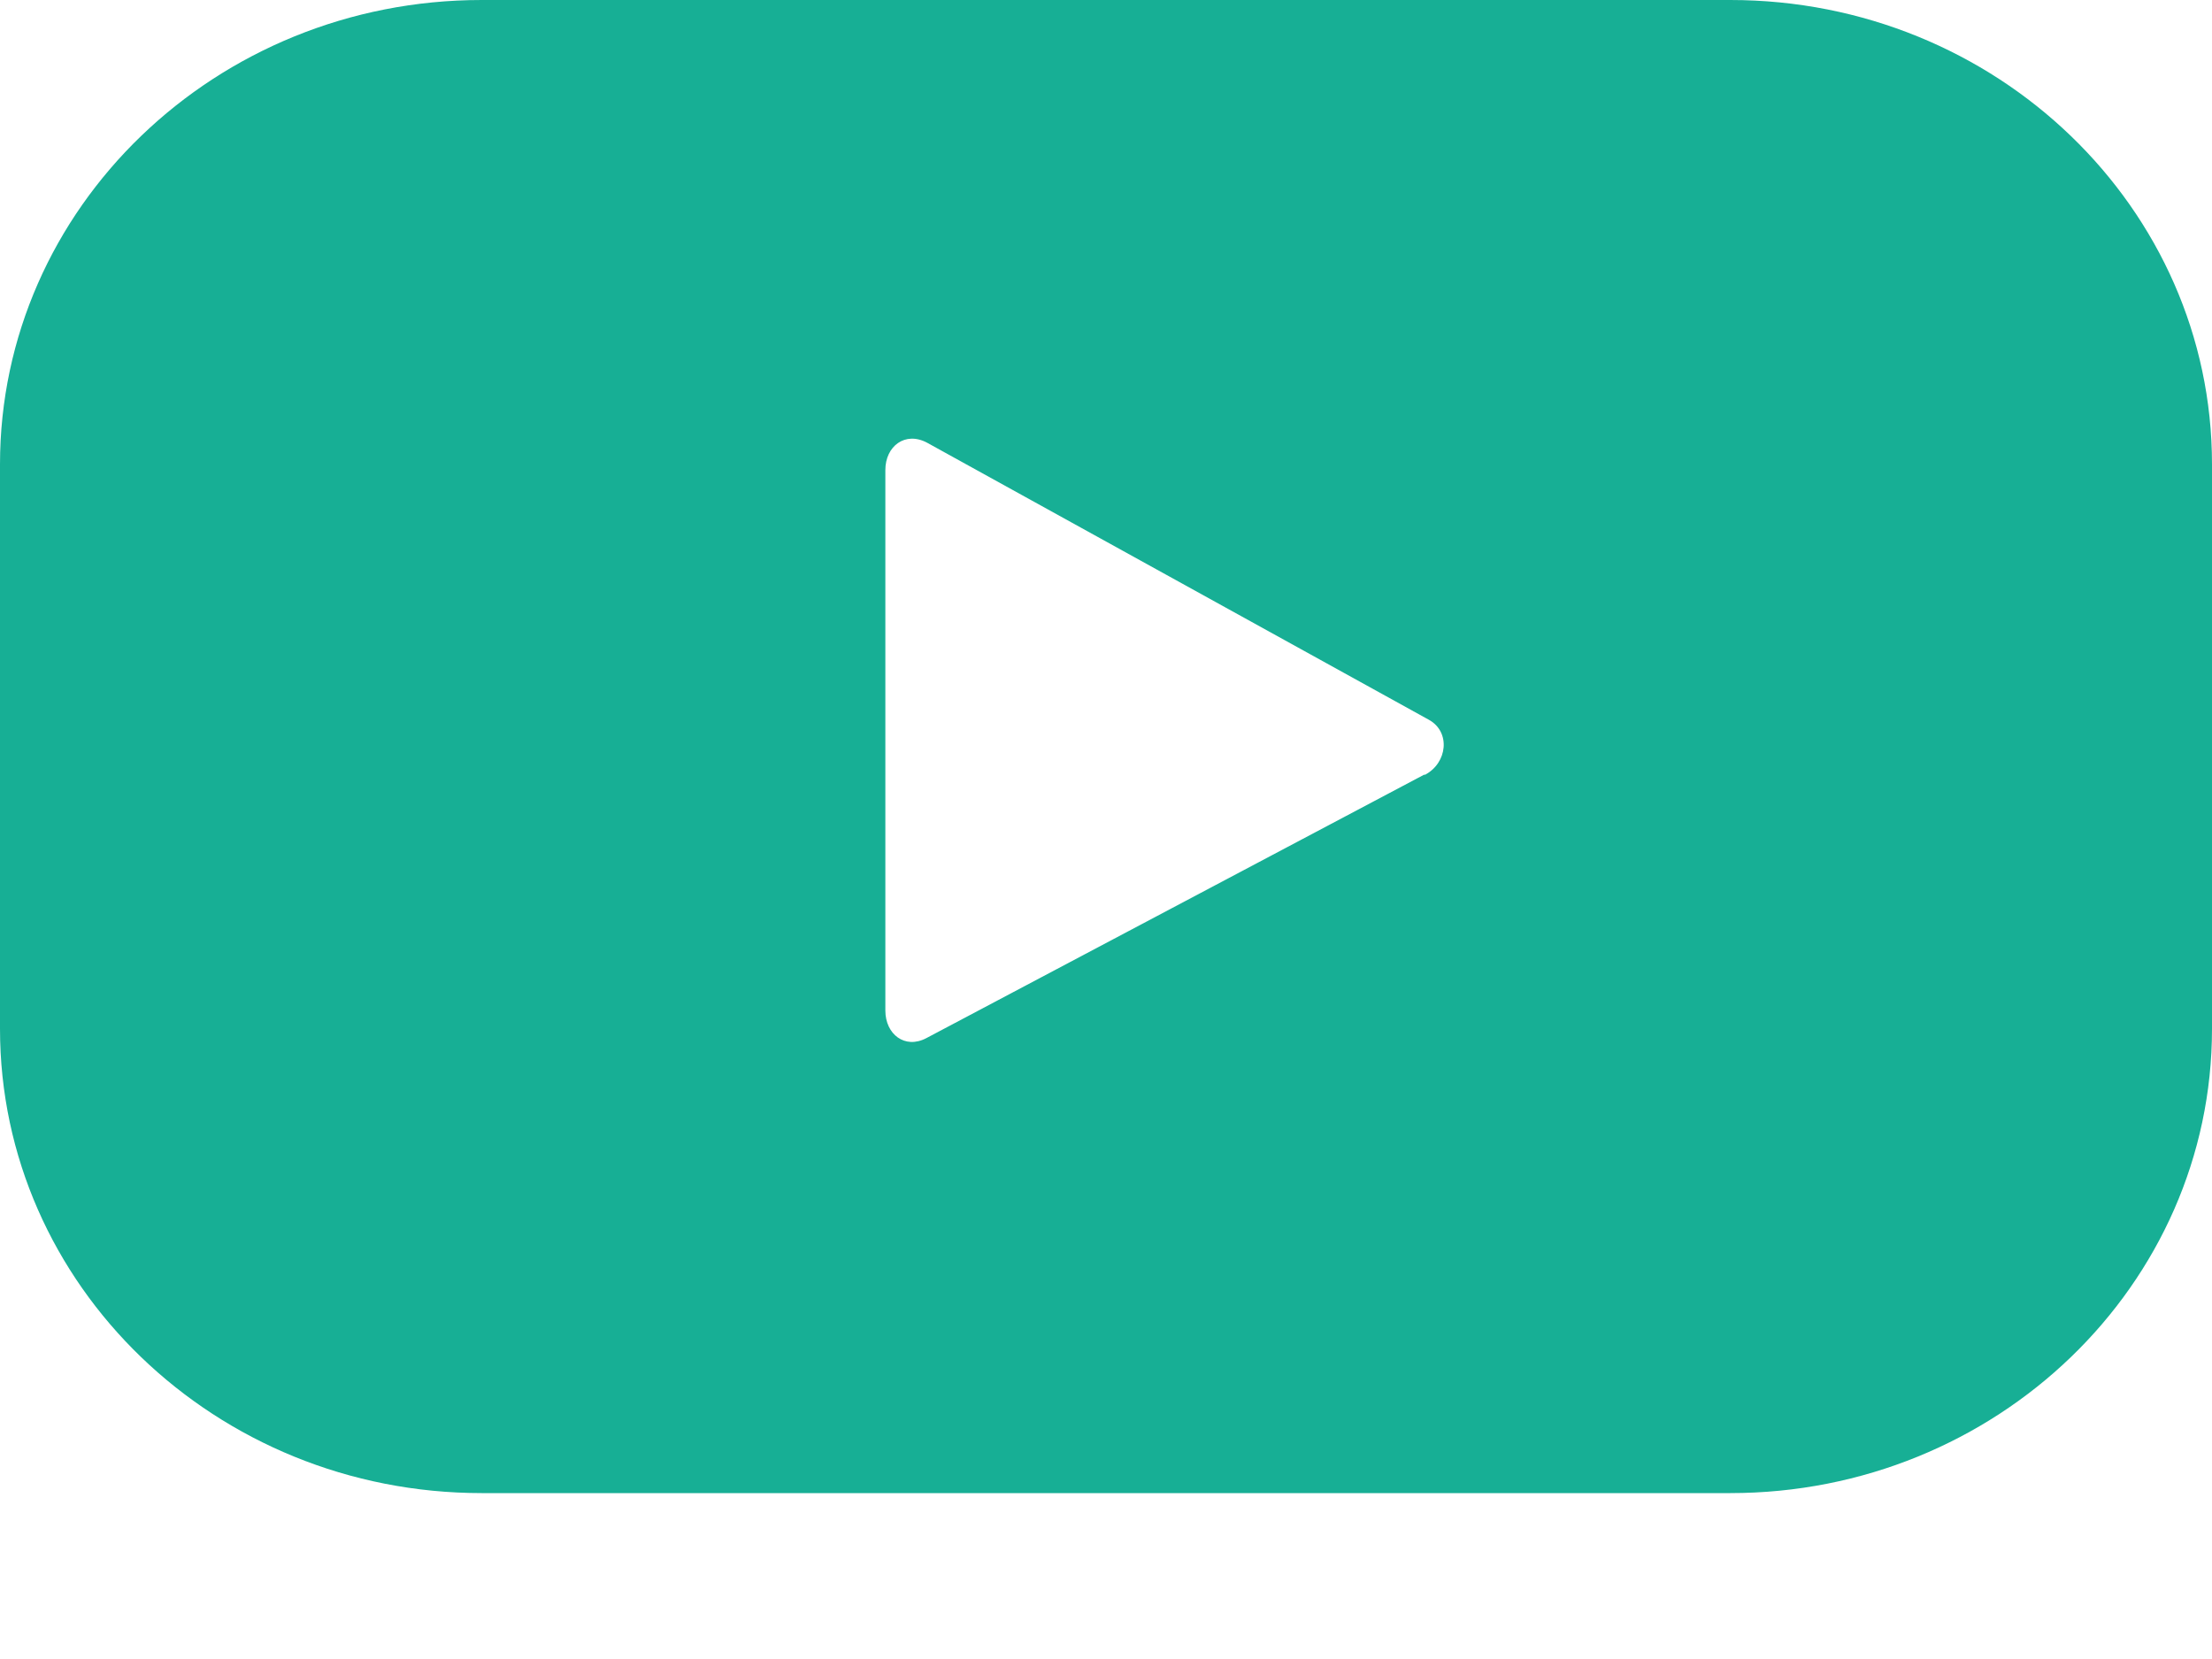 <svg width="12" height="9" viewBox="0 0 12 9" fill="none" xmlns="http://www.w3.org/2000/svg">
<path d="M12 2.519C12 1.128 10.83 0 9.387 0H2.613C1.17 0 0 1.128 0 2.519V5.581C0 6.972 1.17 8.1 2.613 8.1H9.387C10.83 8.1 12 6.972 12 5.581V2.519ZM7.725 4.203L5.025 5.632C4.909 5.693 4.803 5.611 4.803 5.482V2.55C4.803 2.42 4.911 2.338 5.03 2.402L7.752 3.905C7.871 3.971 7.852 4.139 7.731 4.203H7.725Z" fill="#17AF95"/>
</svg>
